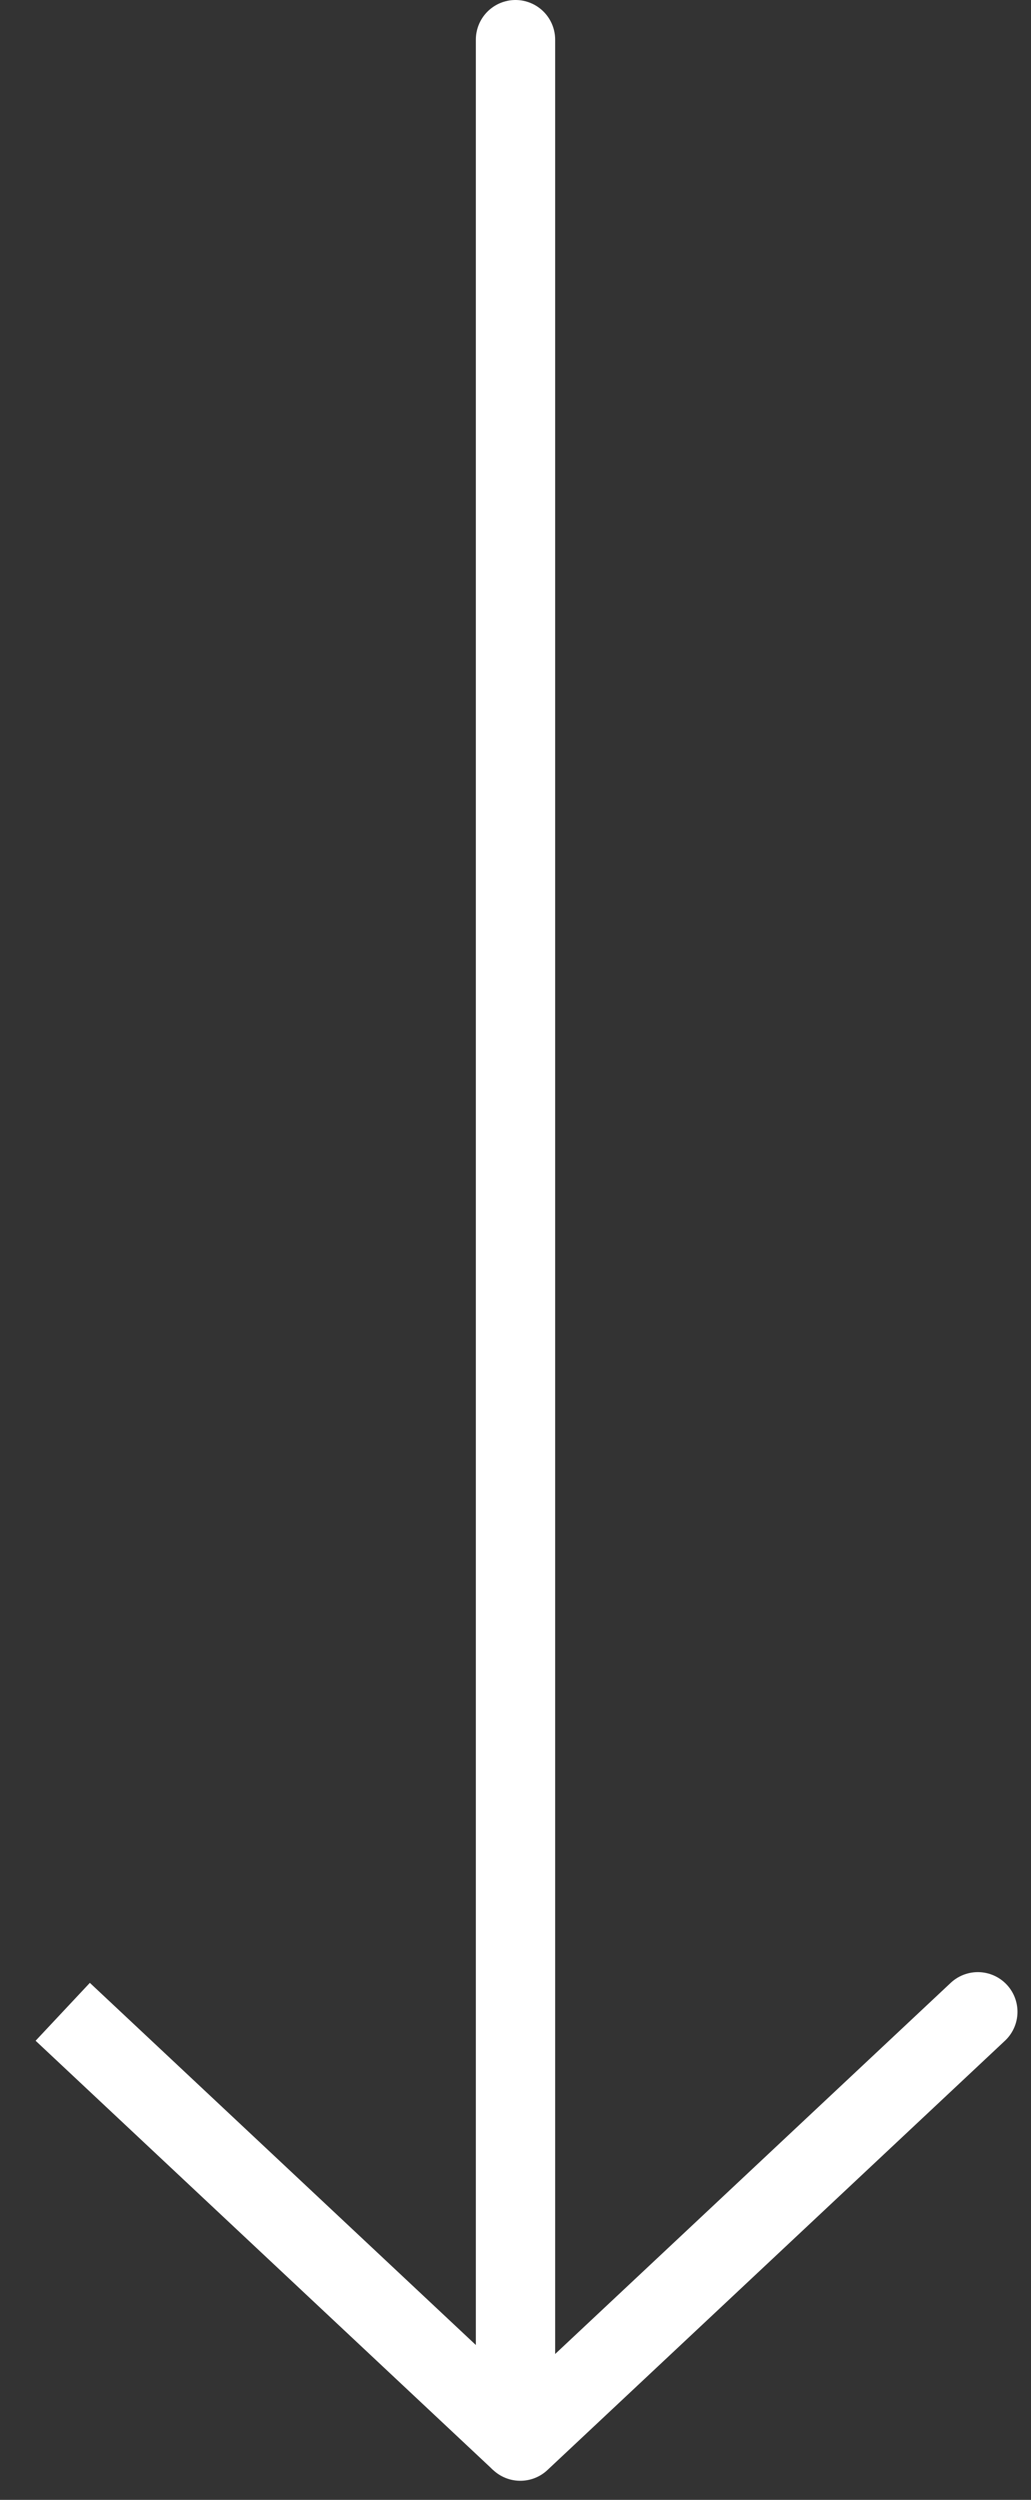 <?xml version="1.0" encoding="UTF-8"?>
<svg width="26px" height="63px" viewBox="0 0 26 63" version="1.1" xmlns="http://www.w3.org/2000/svg" xmlns:xlink="http://www.w3.org/1999/xlink">
    <rect x="0" y="0" width="26" height="63" fill="#333333" stroke="none"/>
    <!-- Generator: Sketch 48.2 (47327) - http://www.bohemiancoding.com/sketch -->
    <title>arrow_white</title>
    <desc>Created with Sketch.</desc>
    <defs></defs>
    <g id="Code-Peter" stroke="none" stroke-width="1" fill="none" fill-rule="evenodd" transform="translate(-145, -1638)" stroke-linecap="round">
        <g id="arrow_white" transform="translate(146, 1639)" stroke="#FFFFFF" stroke-width="2">
            <path d="M12,60 L12,0" id="Line"></path>
            <path d="M12.121,60.519 L23.659,49.7" id="Line"></path>
            <path d="M12.121,60.519 L0.582,49.7 L12.121,60.519 Z" id="Line"></path>
        </g>
    </g>
</svg>